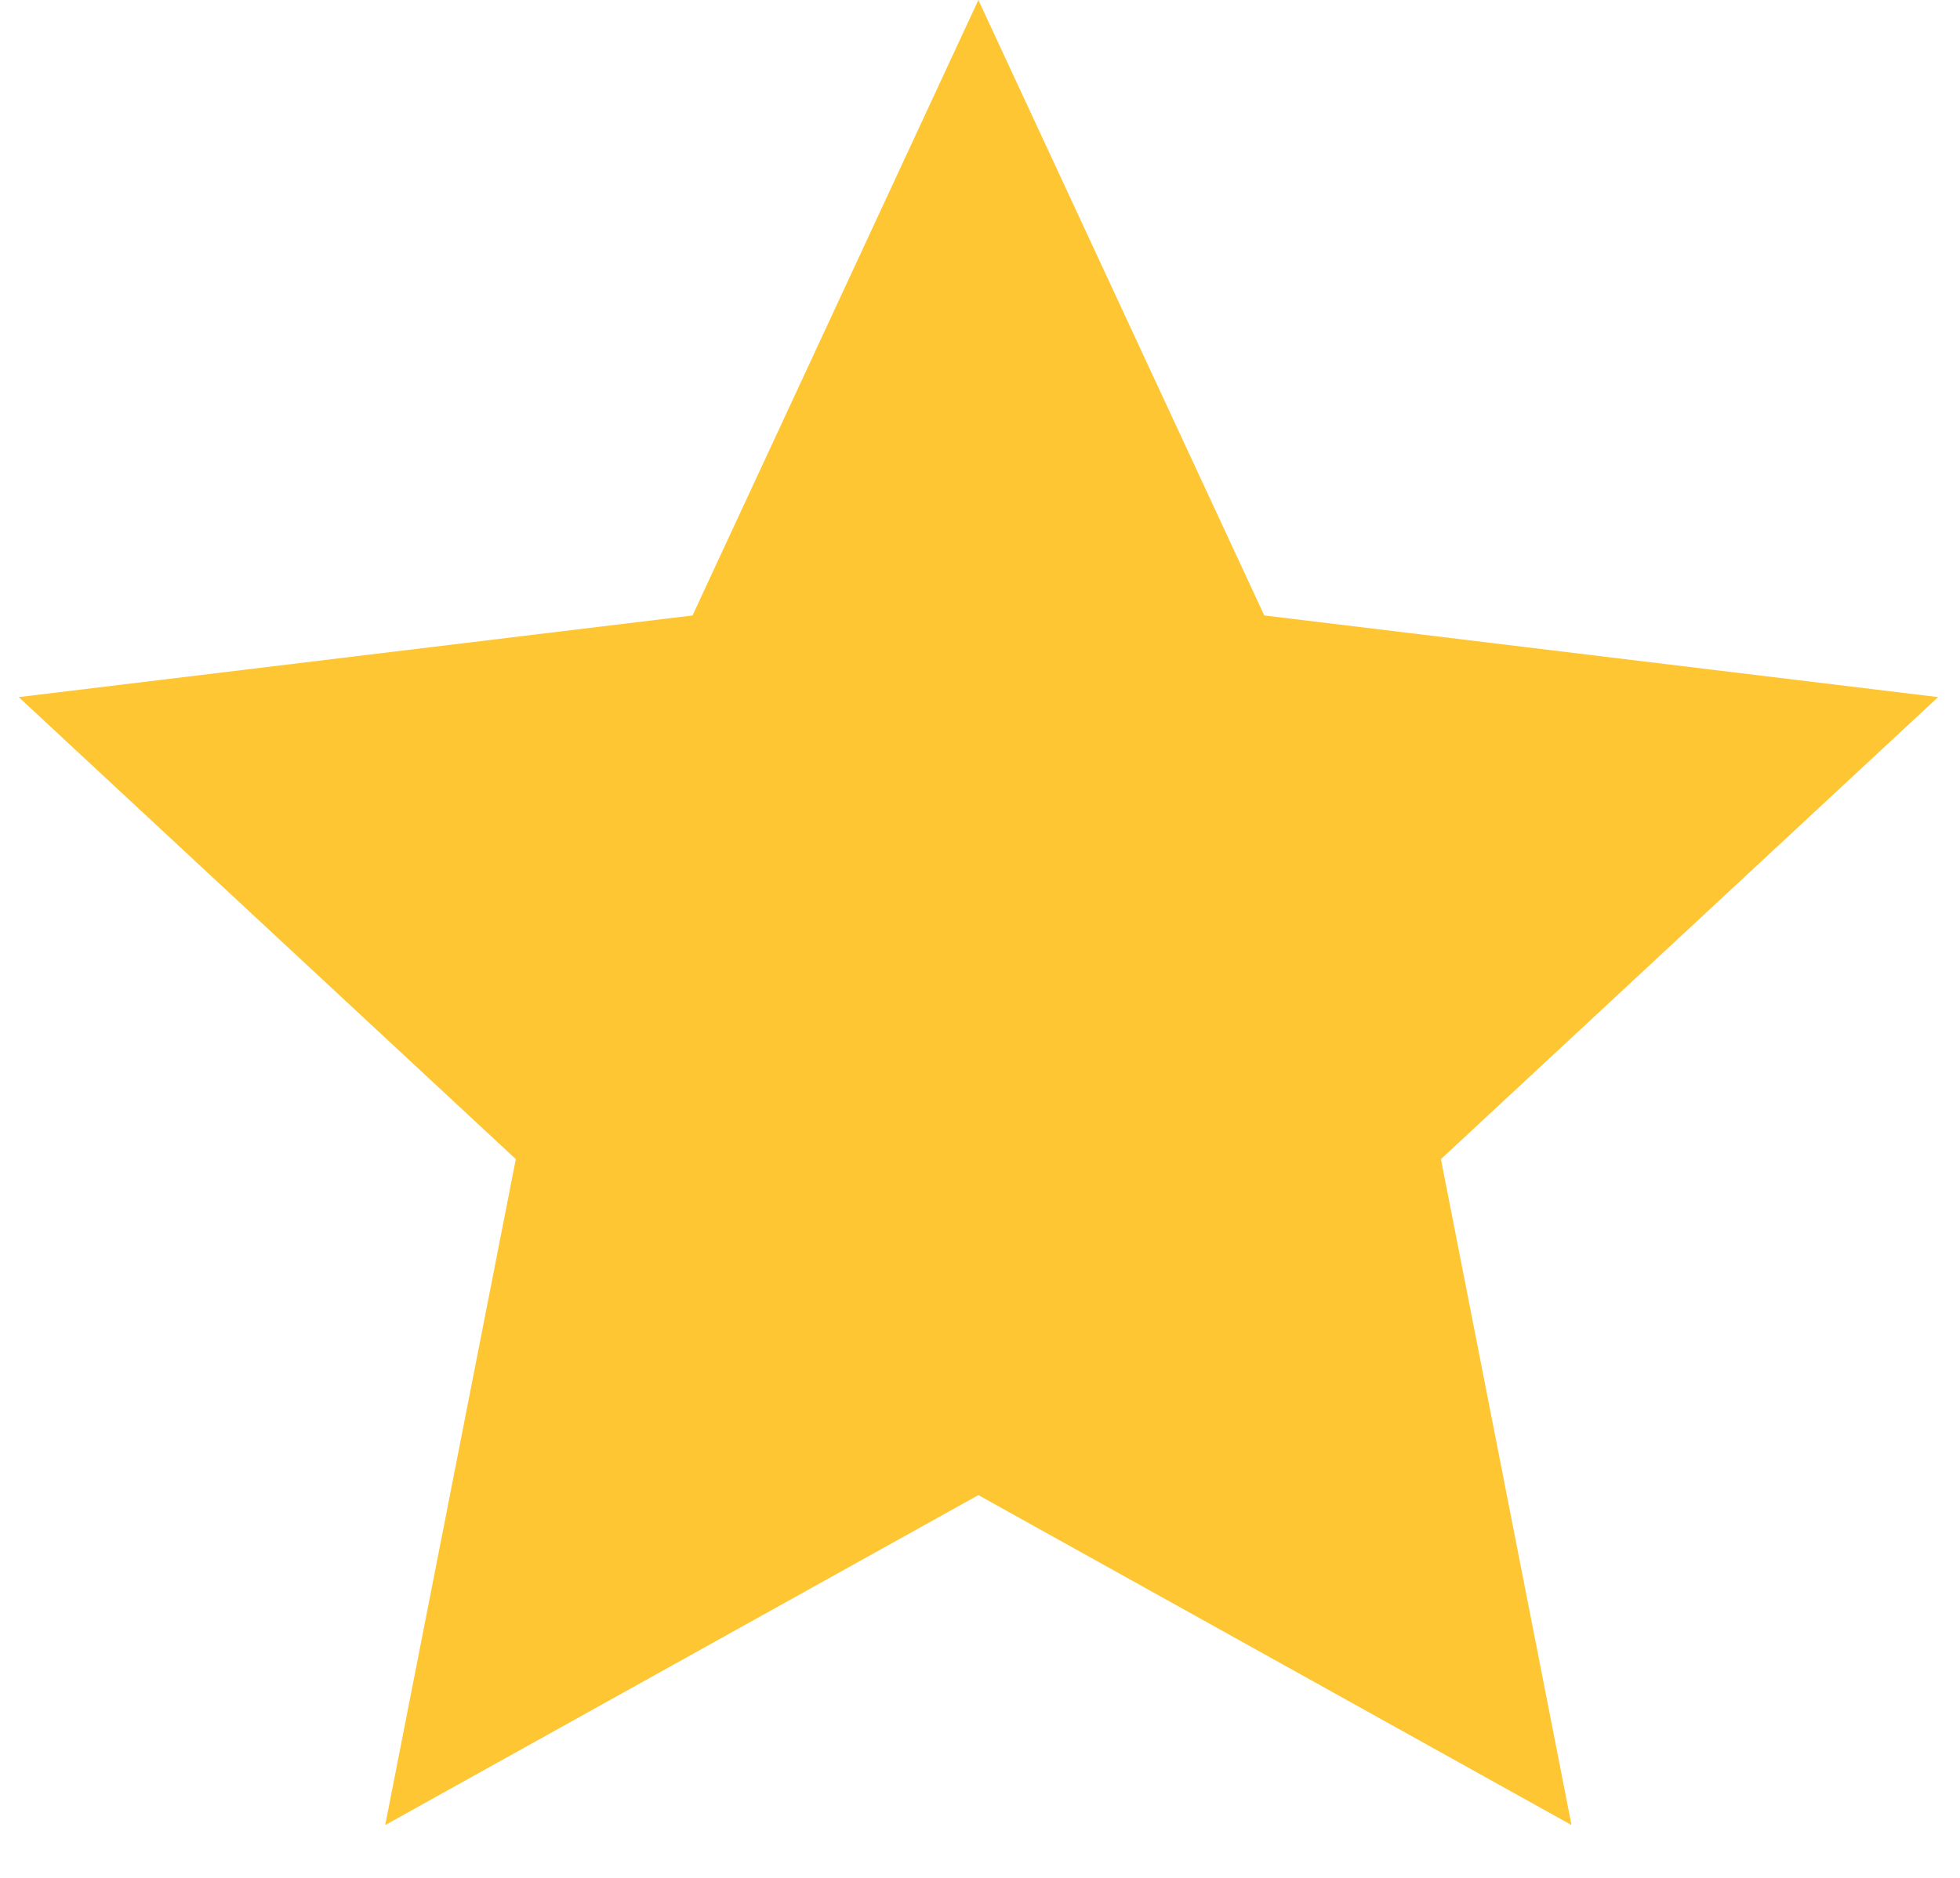<svg width="24" height="23" viewBox="0 0 24 23" fill="none" xmlns="http://www.w3.org/2000/svg">
<path d="M11.98 0L15.481 7.538L23.732 8.538L17.644 14.197L19.243 22.353L11.98 18.312L4.717 22.353L6.316 14.197L0.229 8.538L8.48 7.538L11.98 0Z" fill="#FFC633"/>
</svg>
